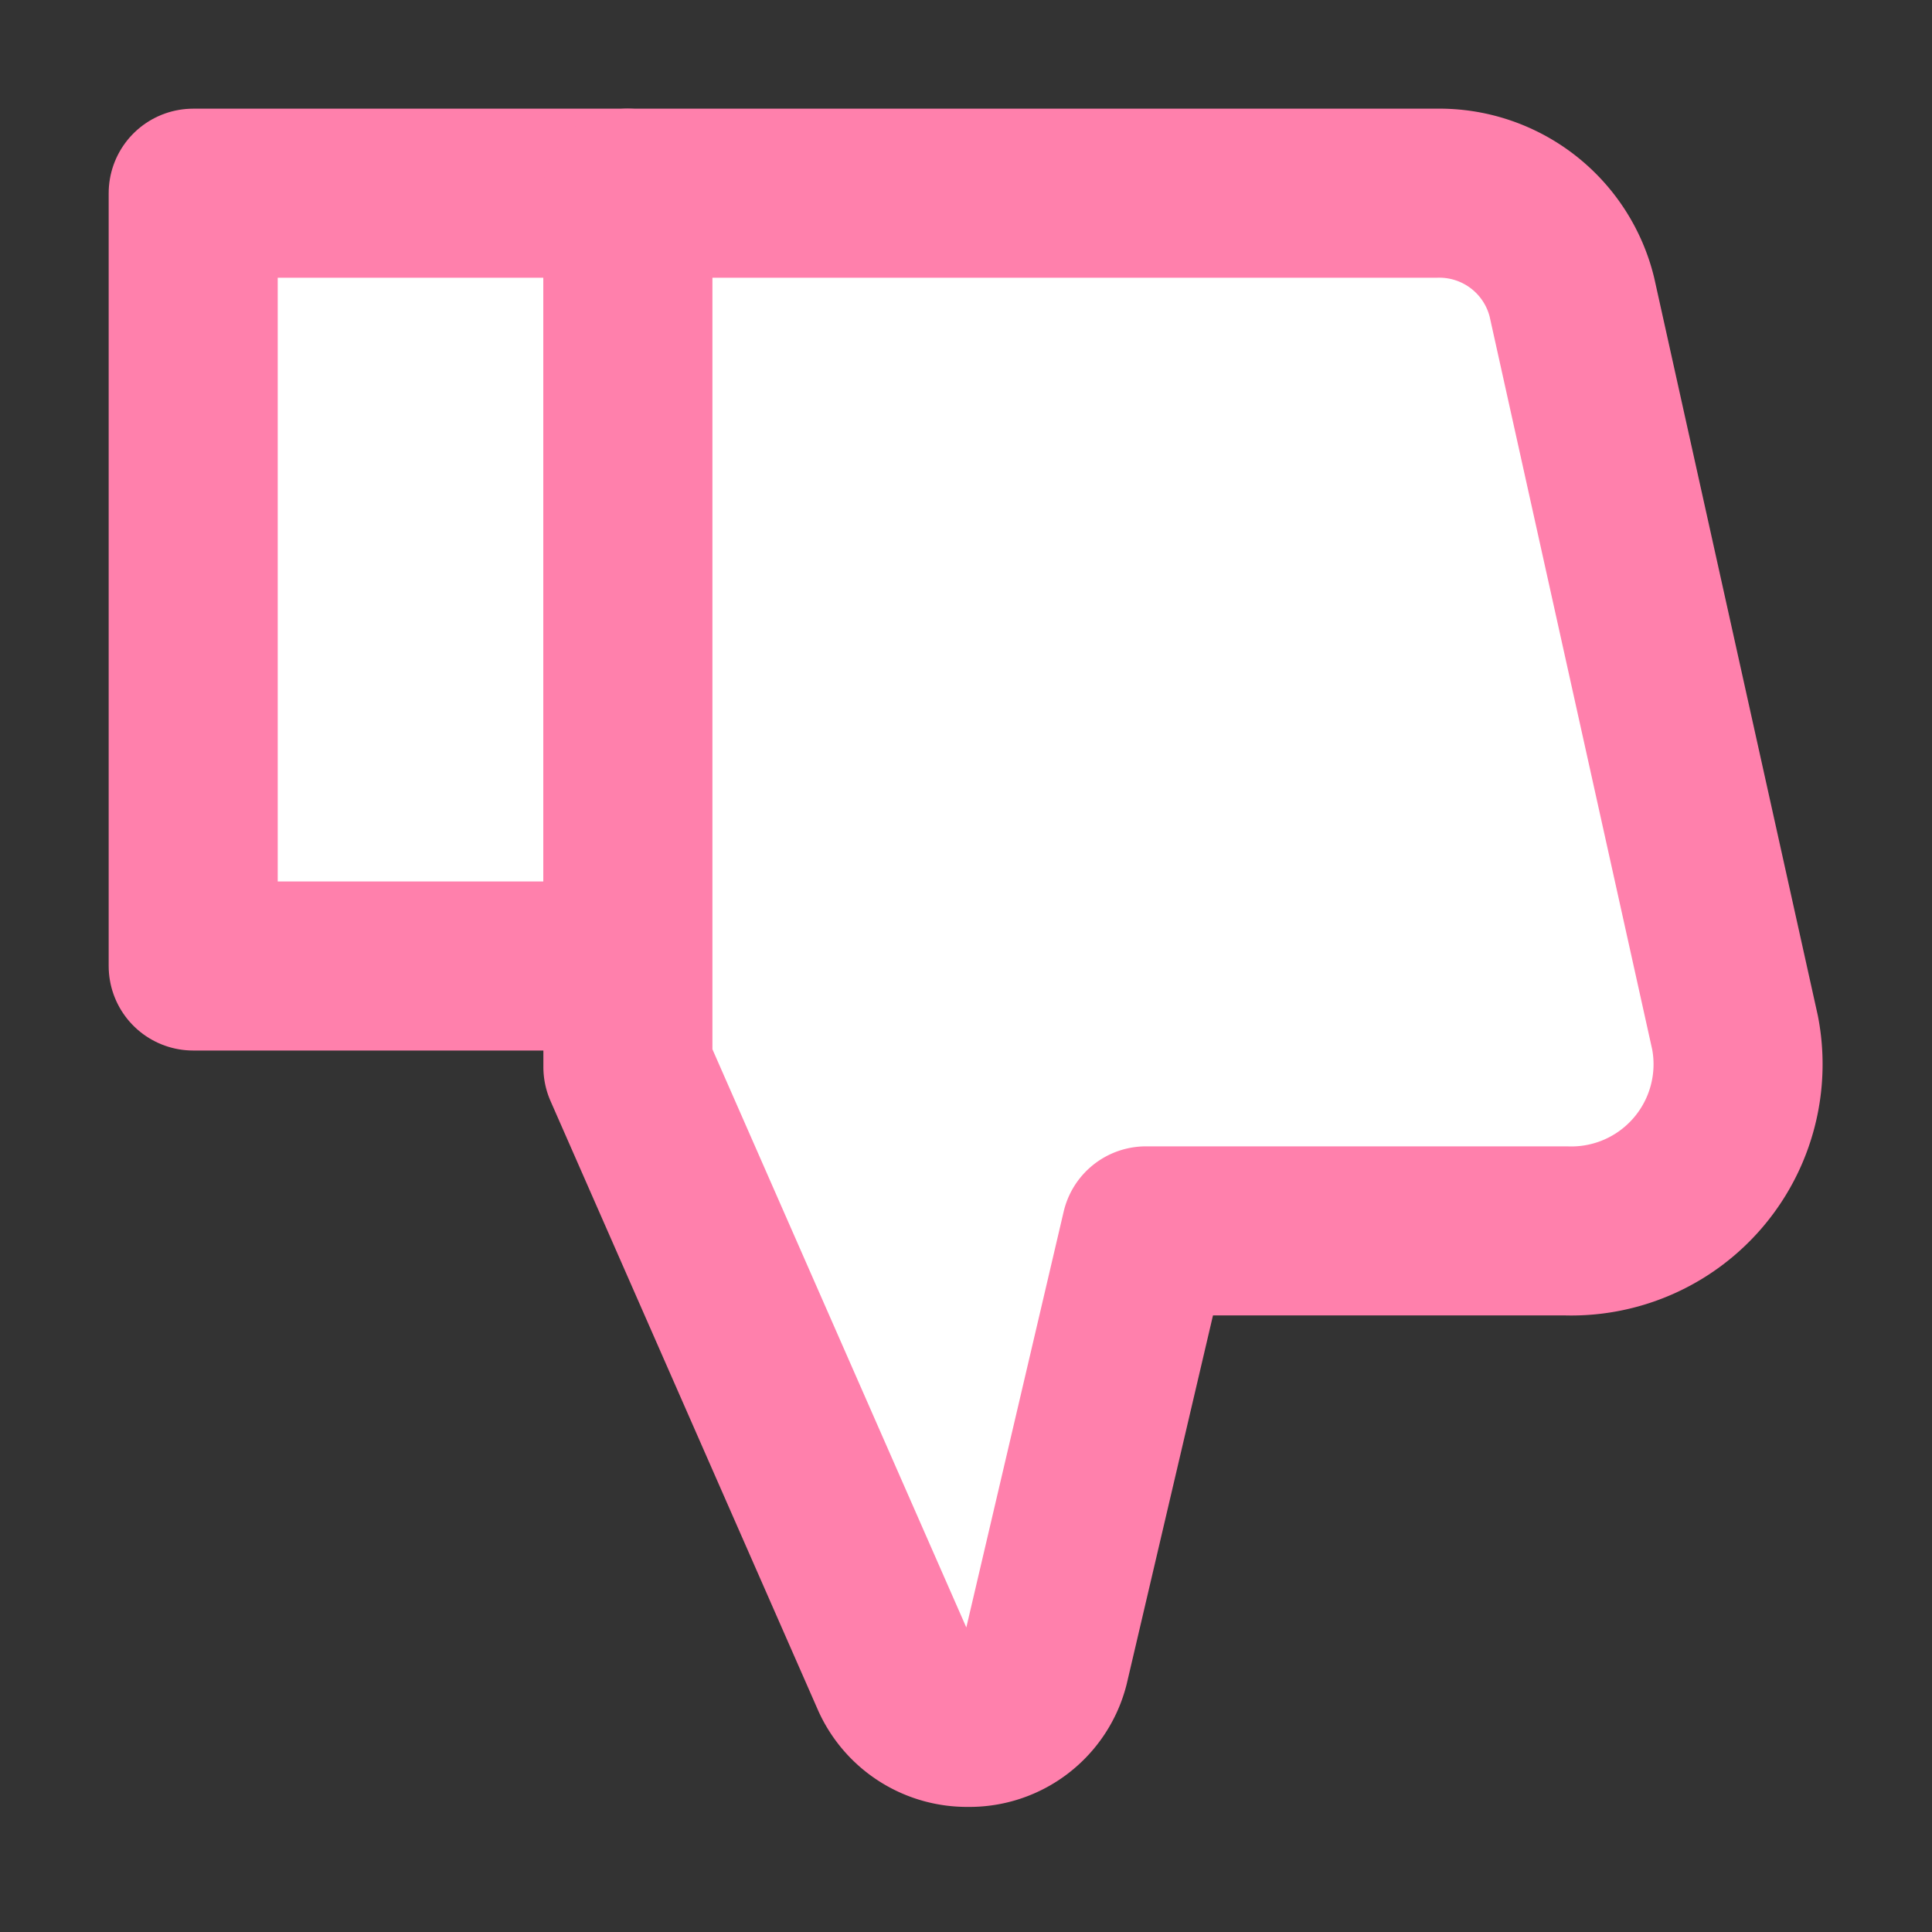 <svg id="Icon_-_Thumbs_Down_-_Element" data-name="Icon - Thumbs Down - Element" xmlns="http://www.w3.org/2000/svg" width="40" height="40" viewBox="0 0 40 40">
  <rect x="0" y="0" width="40" height="40" fill="#333333" stroke="none"/>
  <rect id="area" width="40" height="40" fill="#fff" opacity="0"/>
  <g id="paths" transform="translate(4 4)">
    <rect id="Rectangle" data-name="Rectangle [color_border]" width="9" height="16" stroke-width="3.5" transform="translate(0 0)" stroke="#ff80ac" stroke-linecap="round" stroke-linejoin="round" fill="#fff"/>
    <path id="Path" data-name="Path [color_border]" d="M71,69.091l5.542,12.621a1.626,1.626,0,0,0,1.5.948h0a1.605,1.605,0,0,0,1.584-1.205l2.1-8.971h8.691a3.452,3.452,0,0,0,3.506-4.1l-3.378-15.23A2.826,2.826,0,0,0,87.748,51H71Z" transform="translate(-62 -51)" fill="#fff" stroke="#ff80ac" stroke-linecap="round" stroke-linejoin="round" stroke-width="3.5"/>
  </g>
</svg>
